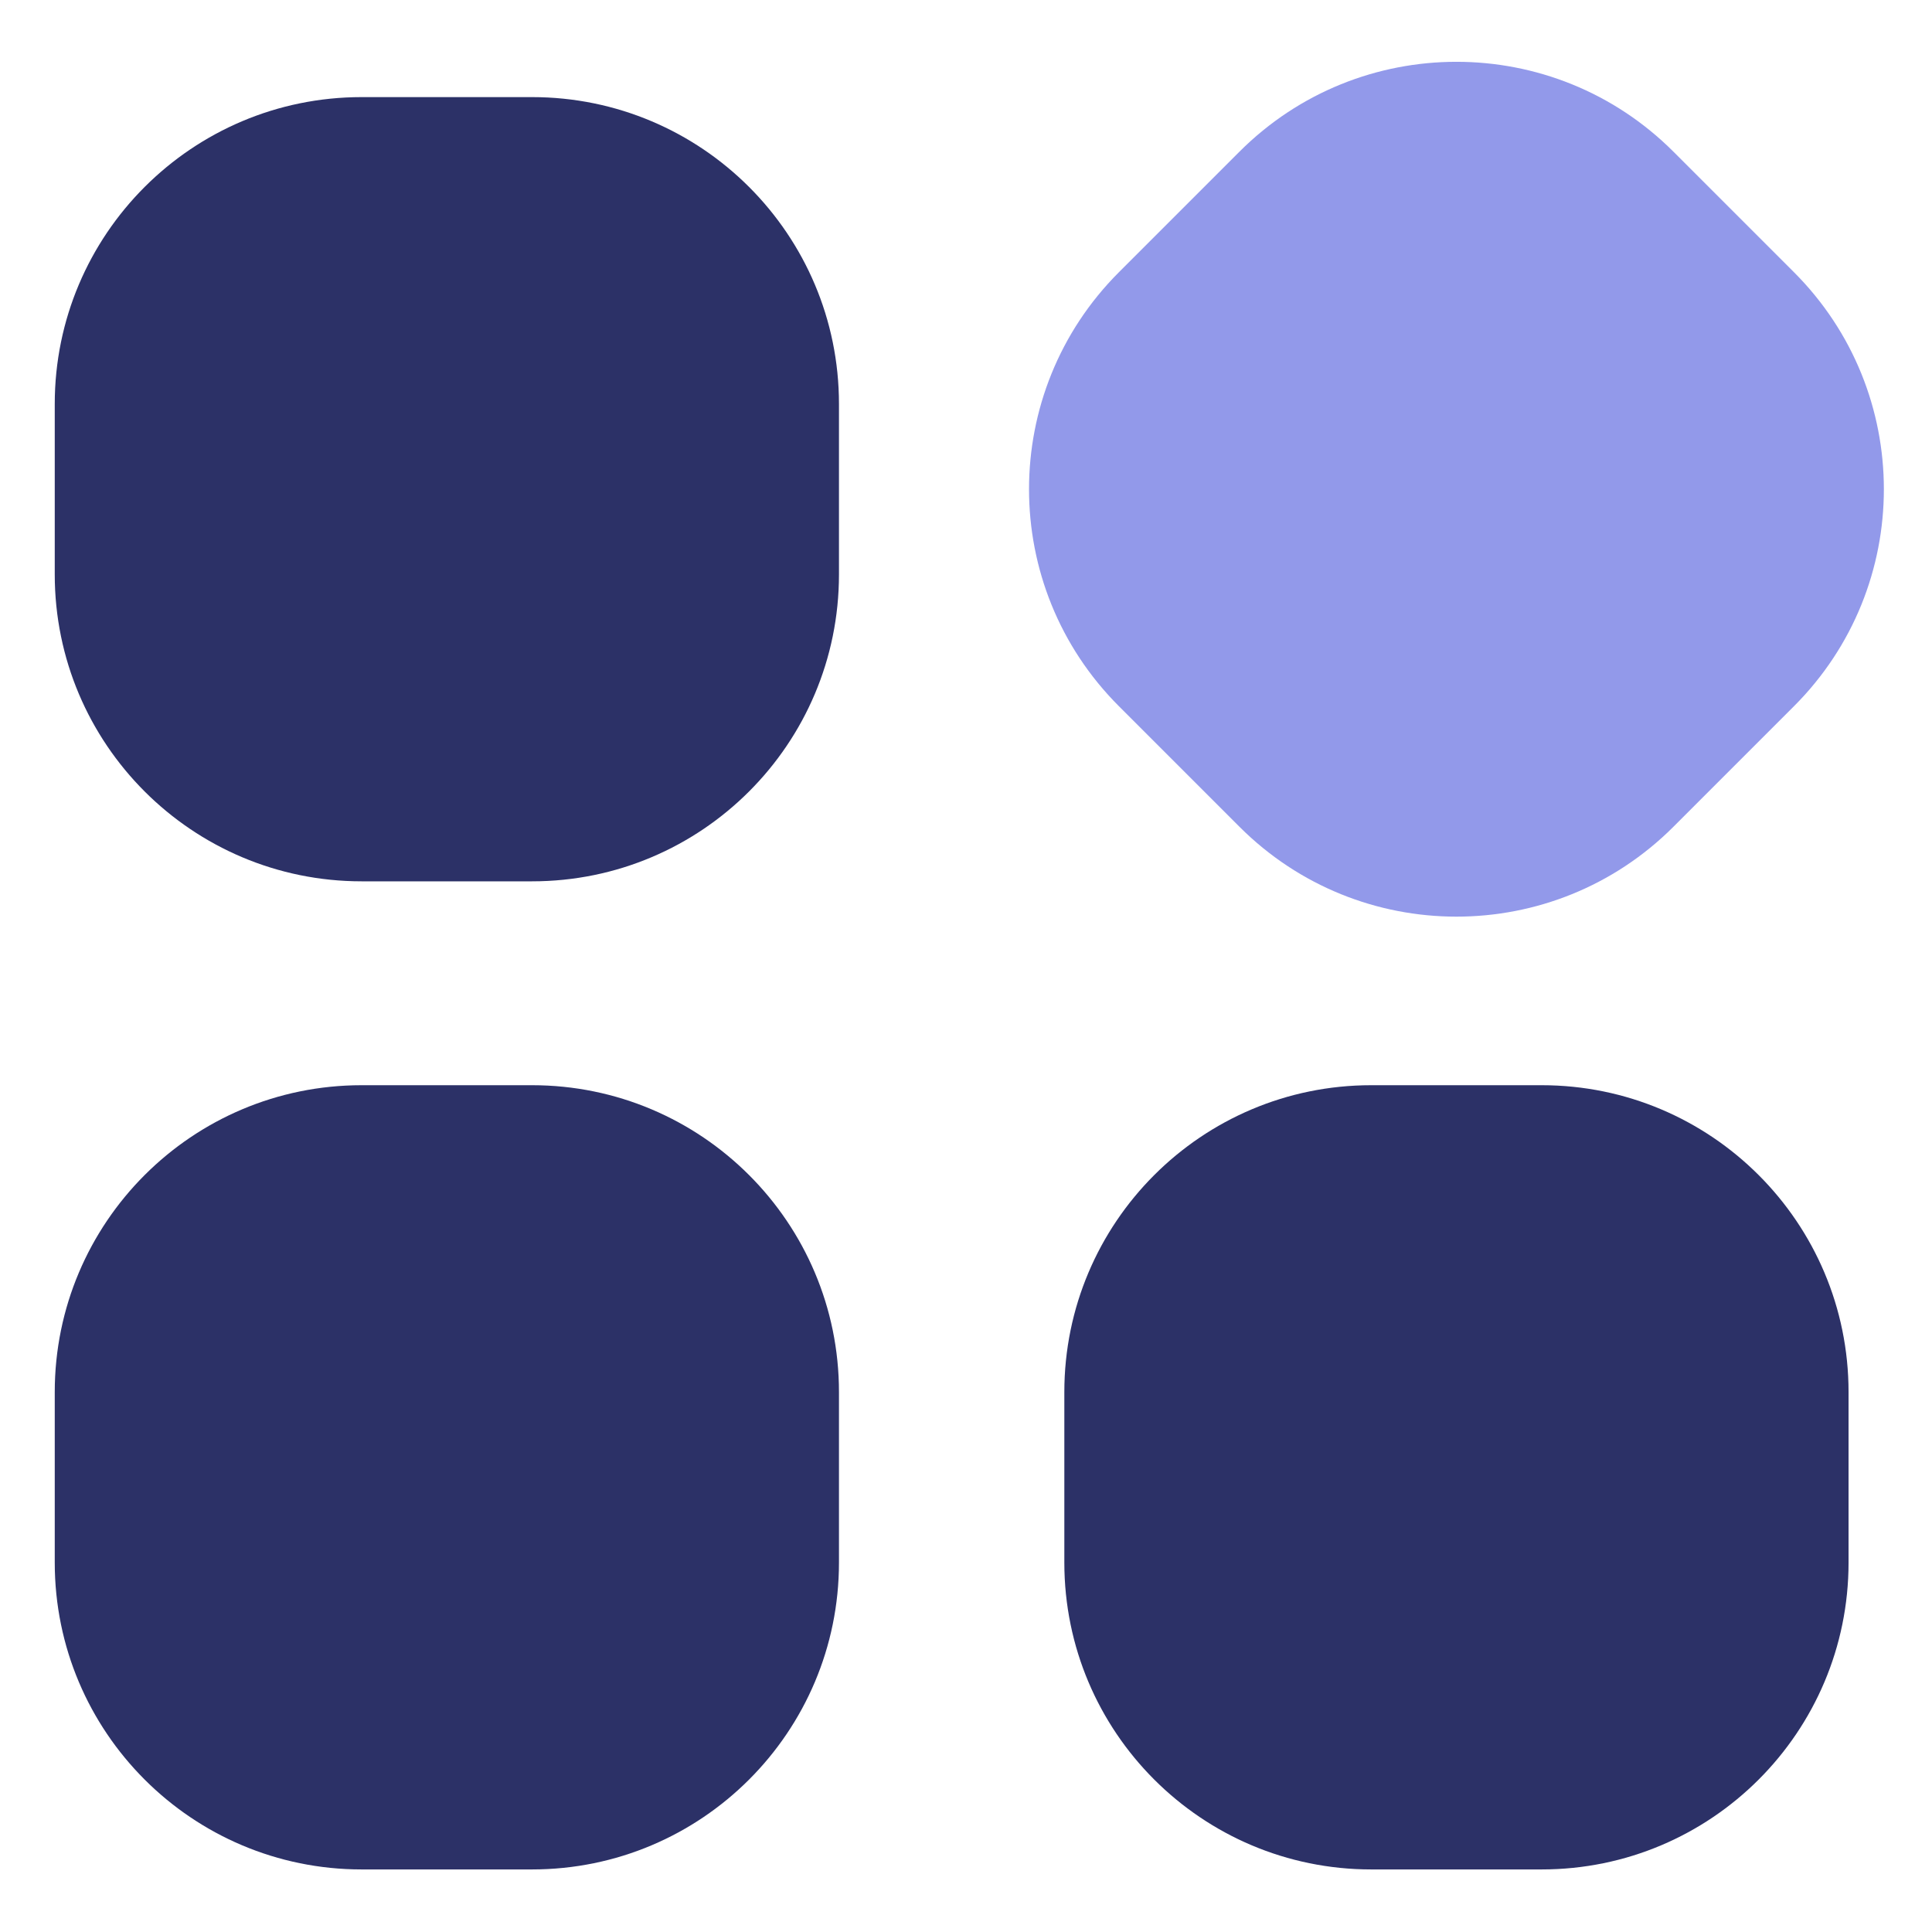 <?xml version="1.0" standalone="no"?><!DOCTYPE svg PUBLIC "-//W3C//DTD SVG 1.1//EN" "http://www.w3.org/Graphics/SVG/1.1/DTD/svg11.dtd"><svg t="1635930110333" class="icon" viewBox="0 0 1024 1024" version="1.1" xmlns="http://www.w3.org/2000/svg" p-id="29740" xmlns:xlink="http://www.w3.org/1999/xlink" width="200" height="200"><defs><style type="text/css"></style></defs><path d="M886.952 438.203c-63.515 63.515-166.499 63.515-230.014 0l-63.896-63.901c-63.52-63.515-63.52-166.494 0-230.014l63.896-63.896c63.516-63.515 166.499-63.515 230.014 0l63.896 63.896c63.52 63.52 63.52 166.499 0 230.014L886.952 438.203z" p-id="29741" data-spm-anchor-id="a313x.7781069.0.i23" class="" fill="#9299ea"></path><path d="M444.67 304.477c0 89.827-72.817 162.645-162.645 162.645l-90.362 0c-89.827 0-162.645-72.817-162.645-162.645l0-90.362c0-89.827 72.817-162.645 162.645-162.645l90.362 0c89.827 0 162.645 72.817 162.645 162.645L444.67 304.477z" p-id="29742" data-spm-anchor-id="a313x.7781069.0.i20" class="" fill="#2c3167"></path><path d="M979.771 828.195c0 89.822-72.817 162.645-162.645 162.645l-90.362 0c-89.827 0-162.645-72.822-162.645-162.645l0-90.367c0-89.822 72.817-162.645 162.645-162.645l90.362 0c89.827 0 162.645 72.822 162.645 162.645L979.771 828.195z" p-id="29743" data-spm-anchor-id="a313x.7781069.0.i22" class="" fill="#2c3167"></path><path d="M444.67 828.195c0 89.822-72.817 162.645-162.645 162.645l-90.362 0c-89.827 0-162.645-72.822-162.645-162.645l0-90.367c0-89.822 72.817-162.645 162.645-162.645l90.362 0c89.827 0 162.645 72.822 162.645 162.645L444.67 828.195z" p-id="29744" data-spm-anchor-id="a313x.7781069.0.i21" class="" fill="#2c3167"></path></svg>